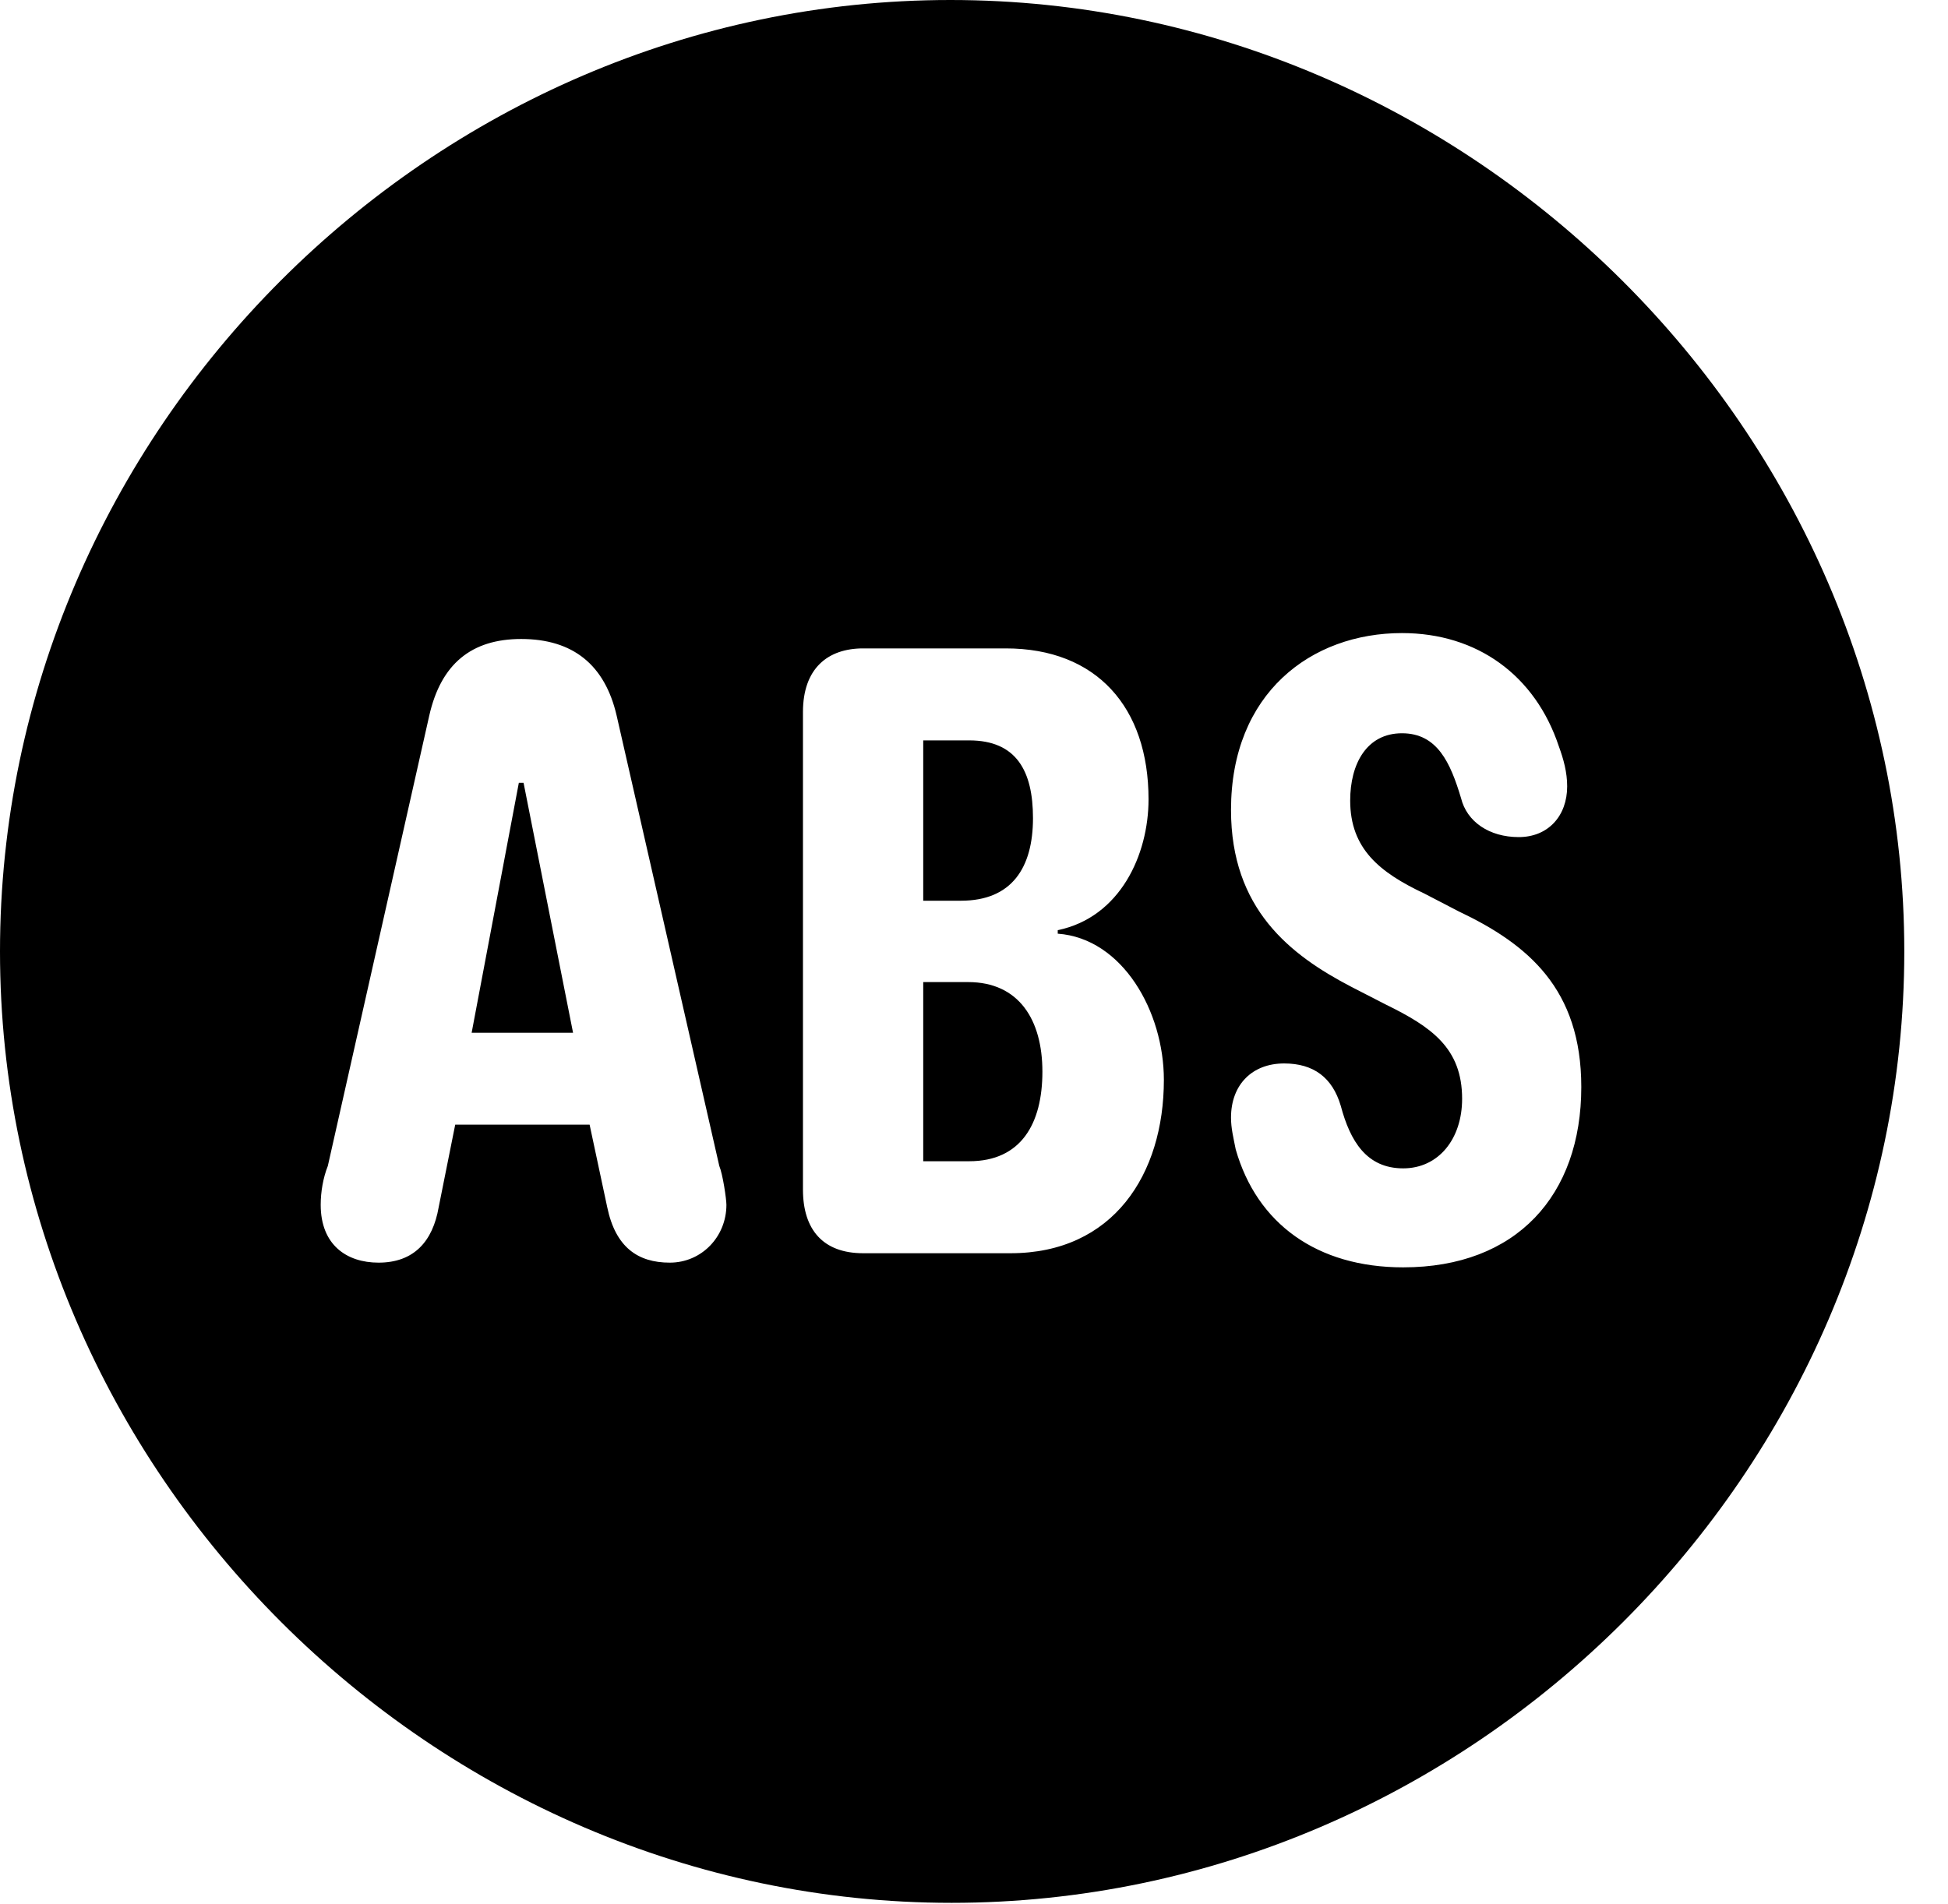 <svg version="1.1" xmlns="http://www.w3.org/2000/svg" xmlns:xlink="http://www.w3.org/1999/xlink" width="16.133" height="15.771" viewBox="0 0 16.133 15.771">
 <g>
  <rect height="15.771" opacity="0" width="16.133" x="0" y="0"/>
  <path d="M15.771 7.881C15.771 12.188 12.188 15.762 7.881 15.762C3.584 15.762 0 12.188 0 7.881C0 3.574 3.574 0 7.871 0C12.178 0 15.771 3.574 15.771 7.881ZM10.195 6.709C10.195 7.529 10.684 7.91 11.191 8.174L11.475 8.32C11.855 8.506 12.109 8.682 12.109 9.102C12.109 9.434 11.914 9.678 11.621 9.678C11.318 9.678 11.182 9.453 11.104 9.16C11.035 8.926 10.879 8.809 10.635 8.809C10.371 8.809 10.195 8.984 10.195 9.258C10.195 9.346 10.215 9.424 10.234 9.521C10.41 10.137 10.908 10.498 11.621 10.498C12.559 10.498 13.096 9.902 13.096 9.004C13.096 8.193 12.656 7.822 12.08 7.549L11.797 7.402C11.426 7.227 11.182 7.031 11.182 6.631C11.182 6.328 11.318 6.074 11.611 6.074C11.904 6.074 12.012 6.318 12.1 6.611C12.148 6.807 12.334 6.934 12.578 6.934C12.822 6.934 12.979 6.758 12.979 6.514C12.979 6.396 12.949 6.289 12.91 6.182C12.715 5.596 12.236 5.244 11.611 5.244C10.859 5.244 10.195 5.742 10.195 6.709ZM3.555 5.928L2.715 9.658C2.676 9.756 2.656 9.873 2.656 9.98C2.656 10.312 2.871 10.459 3.135 10.459C3.428 10.459 3.584 10.283 3.633 10L3.77 9.316L4.883 9.316L5.029 10C5.098 10.332 5.283 10.459 5.547 10.459C5.811 10.459 6.016 10.244 6.016 9.98C6.016 9.932 5.986 9.727 5.957 9.658L5.107 5.928C5.01 5.508 4.746 5.293 4.316 5.293C3.906 5.293 3.652 5.498 3.555 5.928ZM7.148 5.371C6.855 5.371 6.65 5.537 6.65 5.898L6.65 9.854C6.65 10.185 6.816 10.381 7.148 10.381L8.369 10.381C9.219 10.381 9.639 9.727 9.639 8.945C9.639 8.379 9.297 7.773 8.76 7.734L8.76 7.705C9.277 7.598 9.512 7.08 9.512 6.621C9.512 5.859 9.082 5.371 8.33 5.371ZM8.633 8.877C8.633 9.307 8.457 9.619 8.027 9.619L7.646 9.619L7.646 8.135L8.018 8.135C8.438 8.135 8.633 8.447 8.633 8.877ZM4.746 8.555L3.906 8.555L4.297 6.484L4.336 6.484ZM8.555 6.777C8.555 7.188 8.379 7.461 7.959 7.461L7.646 7.461L7.646 6.133L8.027 6.133C8.418 6.133 8.555 6.387 8.555 6.777Z" fill="currentColor"/>
 </g>
</svg>
